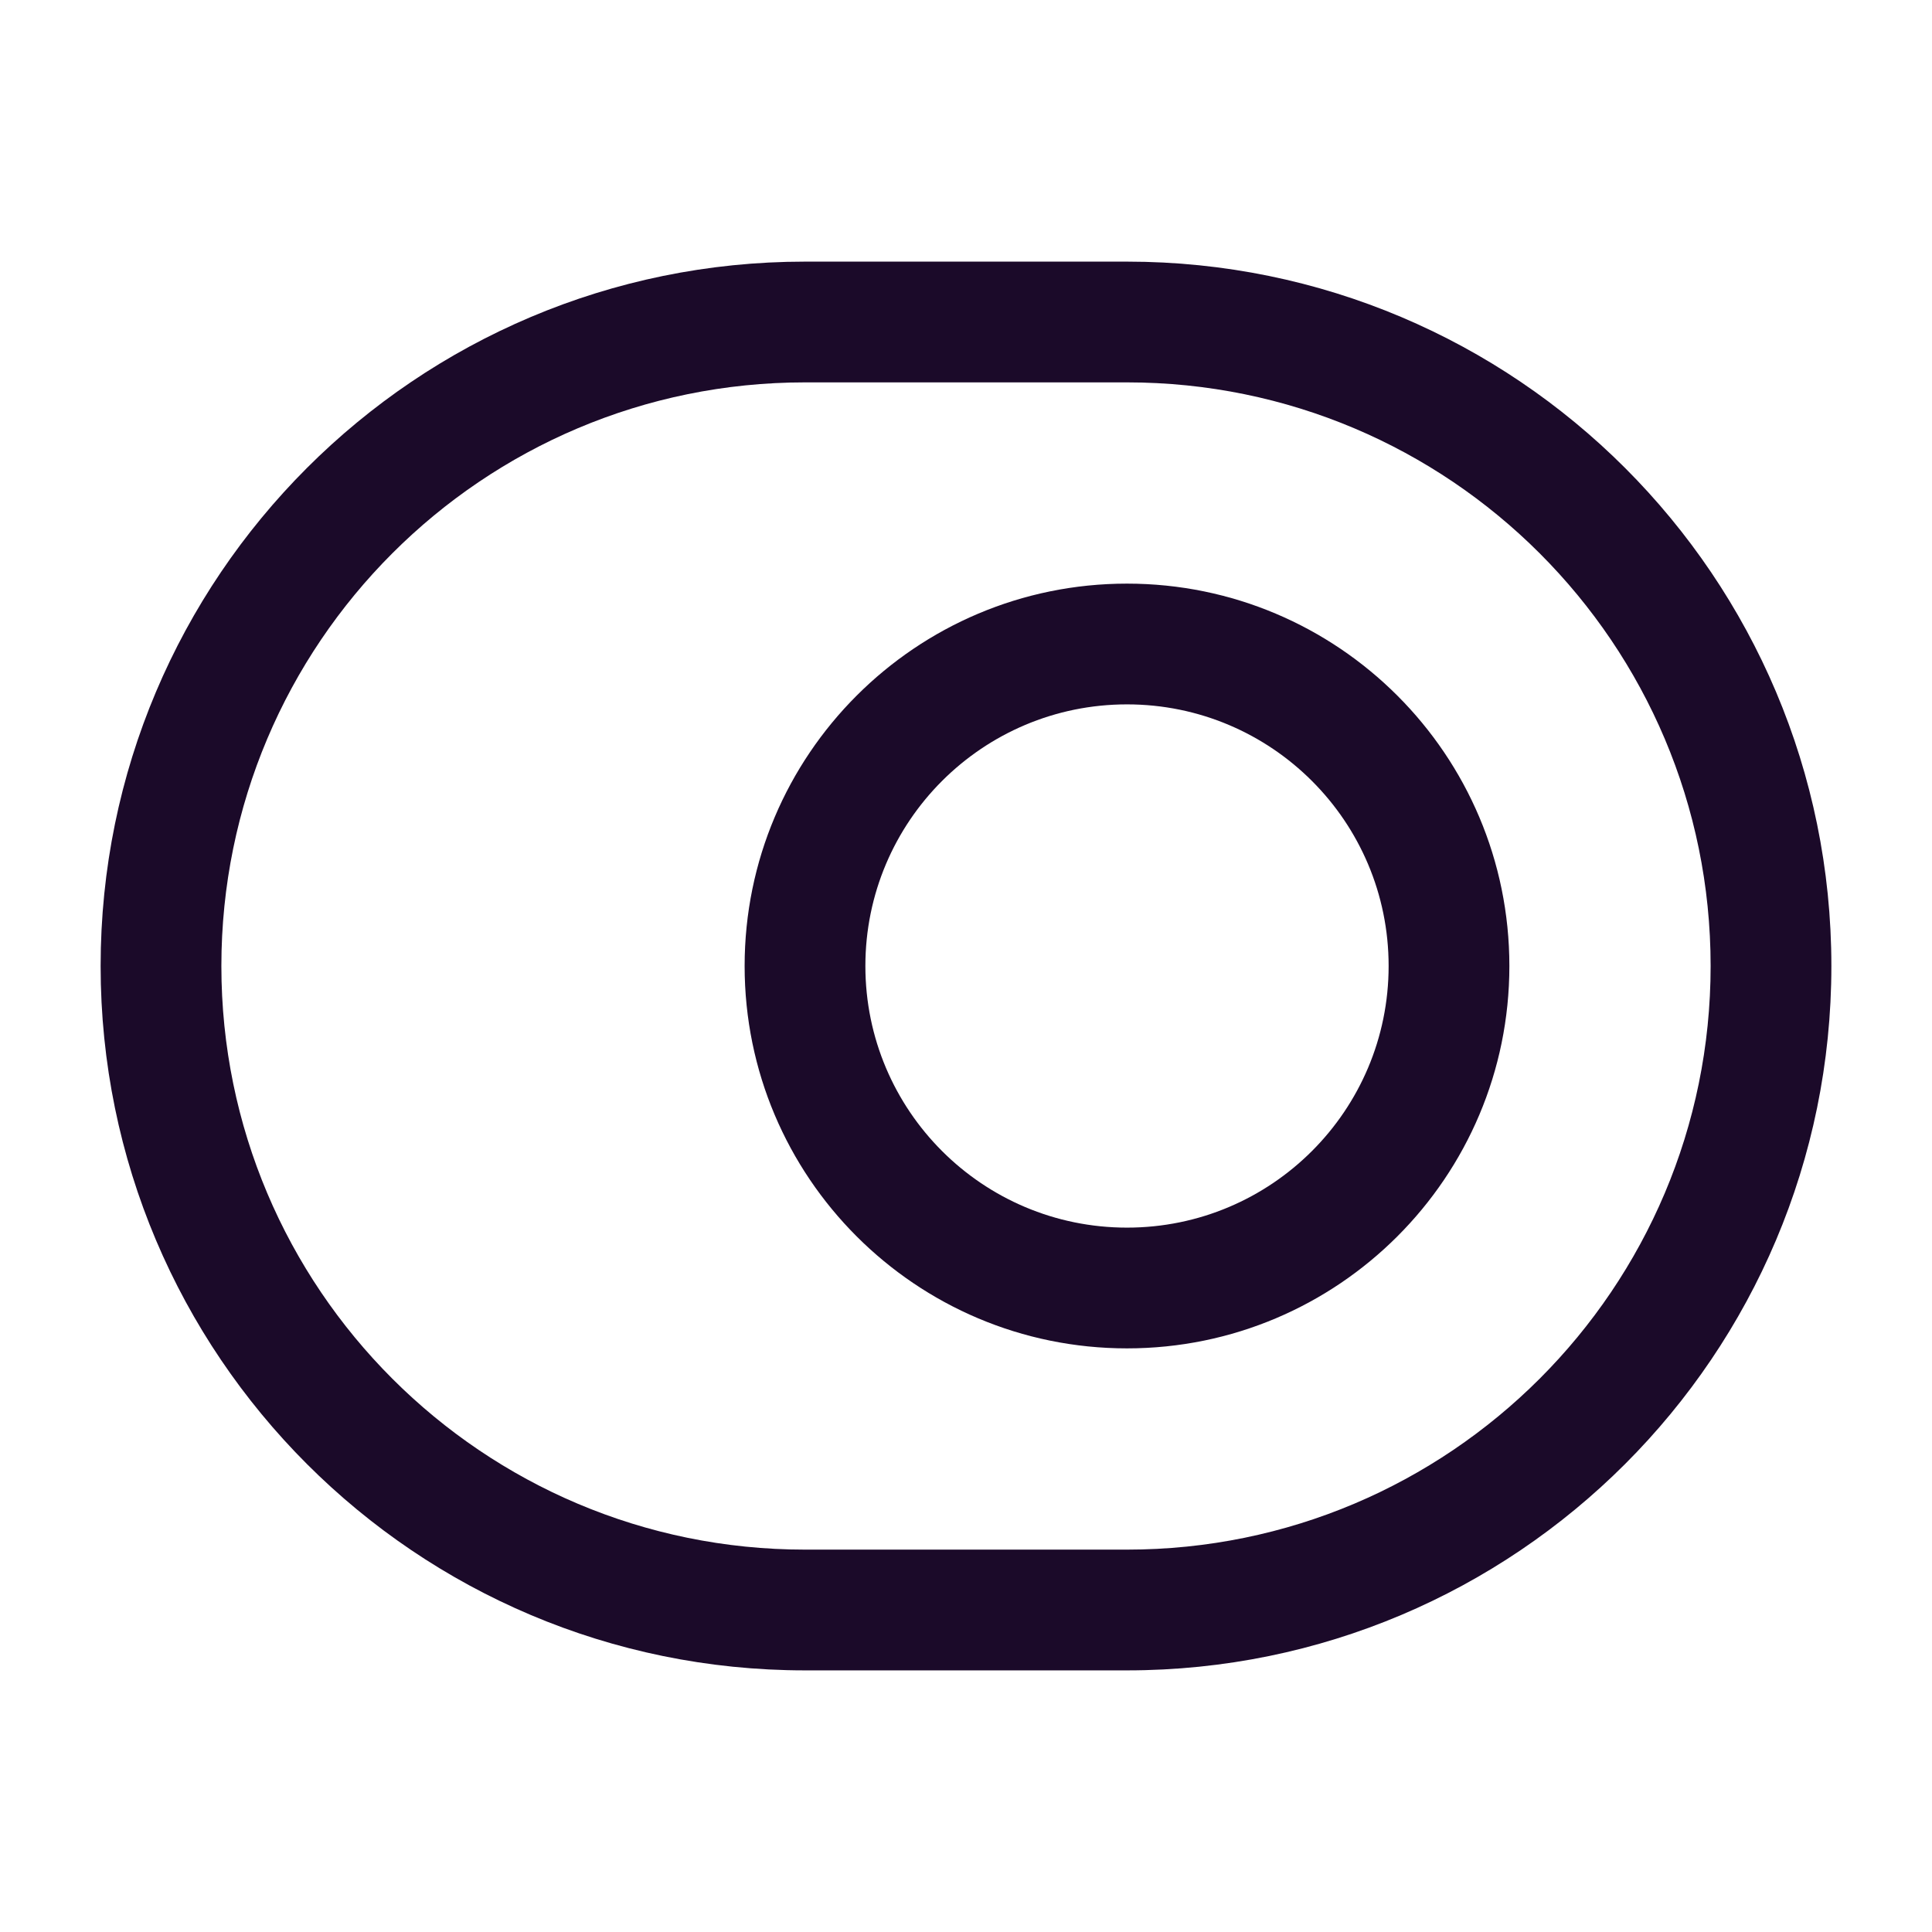 <svg width="24" height="24" viewBox="0 0 24 24" fill="none" xmlns="http://www.w3.org/2000/svg">
<path fill-rule="evenodd" clip-rule="evenodd" d="M10 3.25C5.168 3.25 1.25 7.168 1.25 12C1.25 16.832 5.168 20.75 10 20.75H14C18.832 20.75 22.75 16.832 22.75 12C22.75 7.168 18.832 3.25 14 3.25H10ZM2.75 12C2.75 7.996 5.996 4.75 10 4.75H14C18.004 4.75 21.25 7.996 21.25 12C21.25 16.004 18.004 19.25 14 19.25H10C5.996 19.25 2.75 16.004 2.75 12ZM10.75 12C10.75 10.205 12.205 8.75 14 8.75C15.795 8.75 17.25 10.205 17.25 12C17.25 13.795 15.795 15.25 14 15.25C12.205 15.25 10.75 13.795 10.75 12ZM14 7.25C11.377 7.25 9.25 9.377 9.25 12C9.25 14.623 11.377 16.75 14 16.75C16.623 16.75 18.75 14.623 18.75 12C18.75 9.377 16.623 7.25 14 7.25Z" fill="#1B0A29"/>
</svg>
